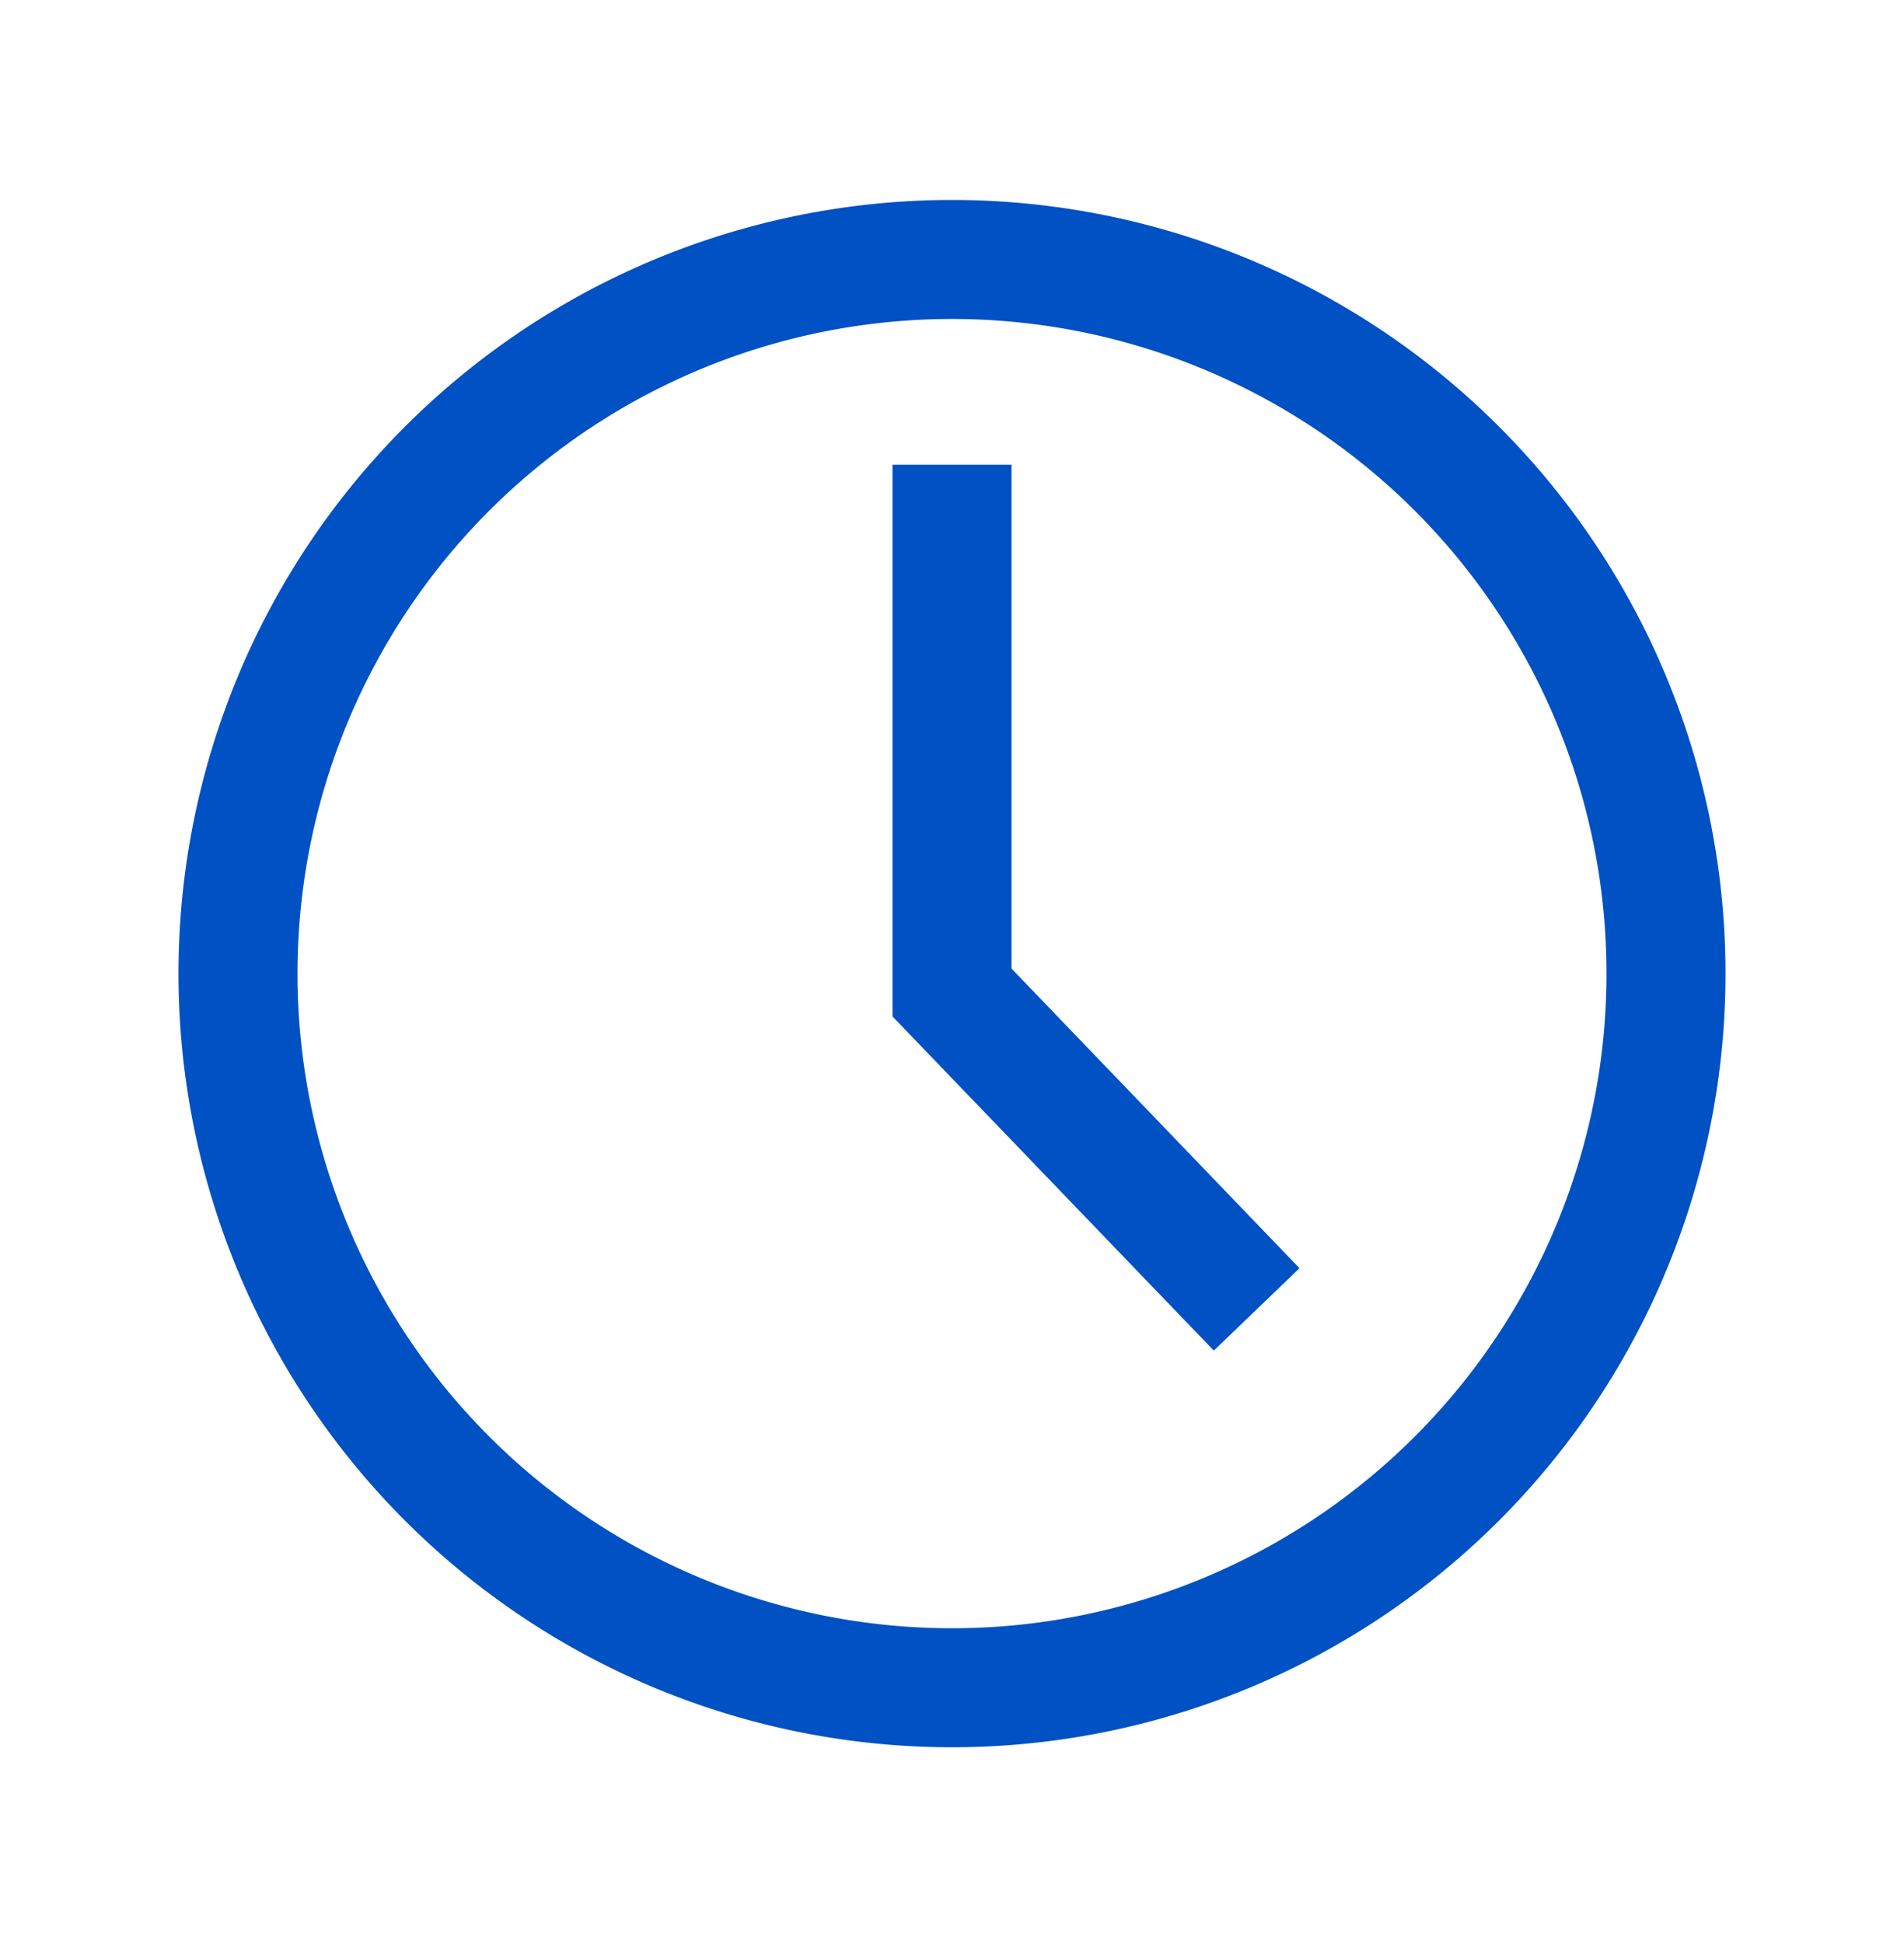 <svg fill="#0051c3" xmlns="http://www.w3.org/2000/svg" viewBox="0 0 48 49"><path d="M24 5.04a19.5 19.5 0 1 0 0 39 19.5 19.5 0 0 0 0-39Zm0 36a16.5 16.5 0 1 1 0-33 16.5 16.5 0 0 1 0 33Z"/><path d="M25.5 11.715h-3V25.62l8.1 8.422 2.16-2.077-7.26-7.552V11.715Z"/></svg>
